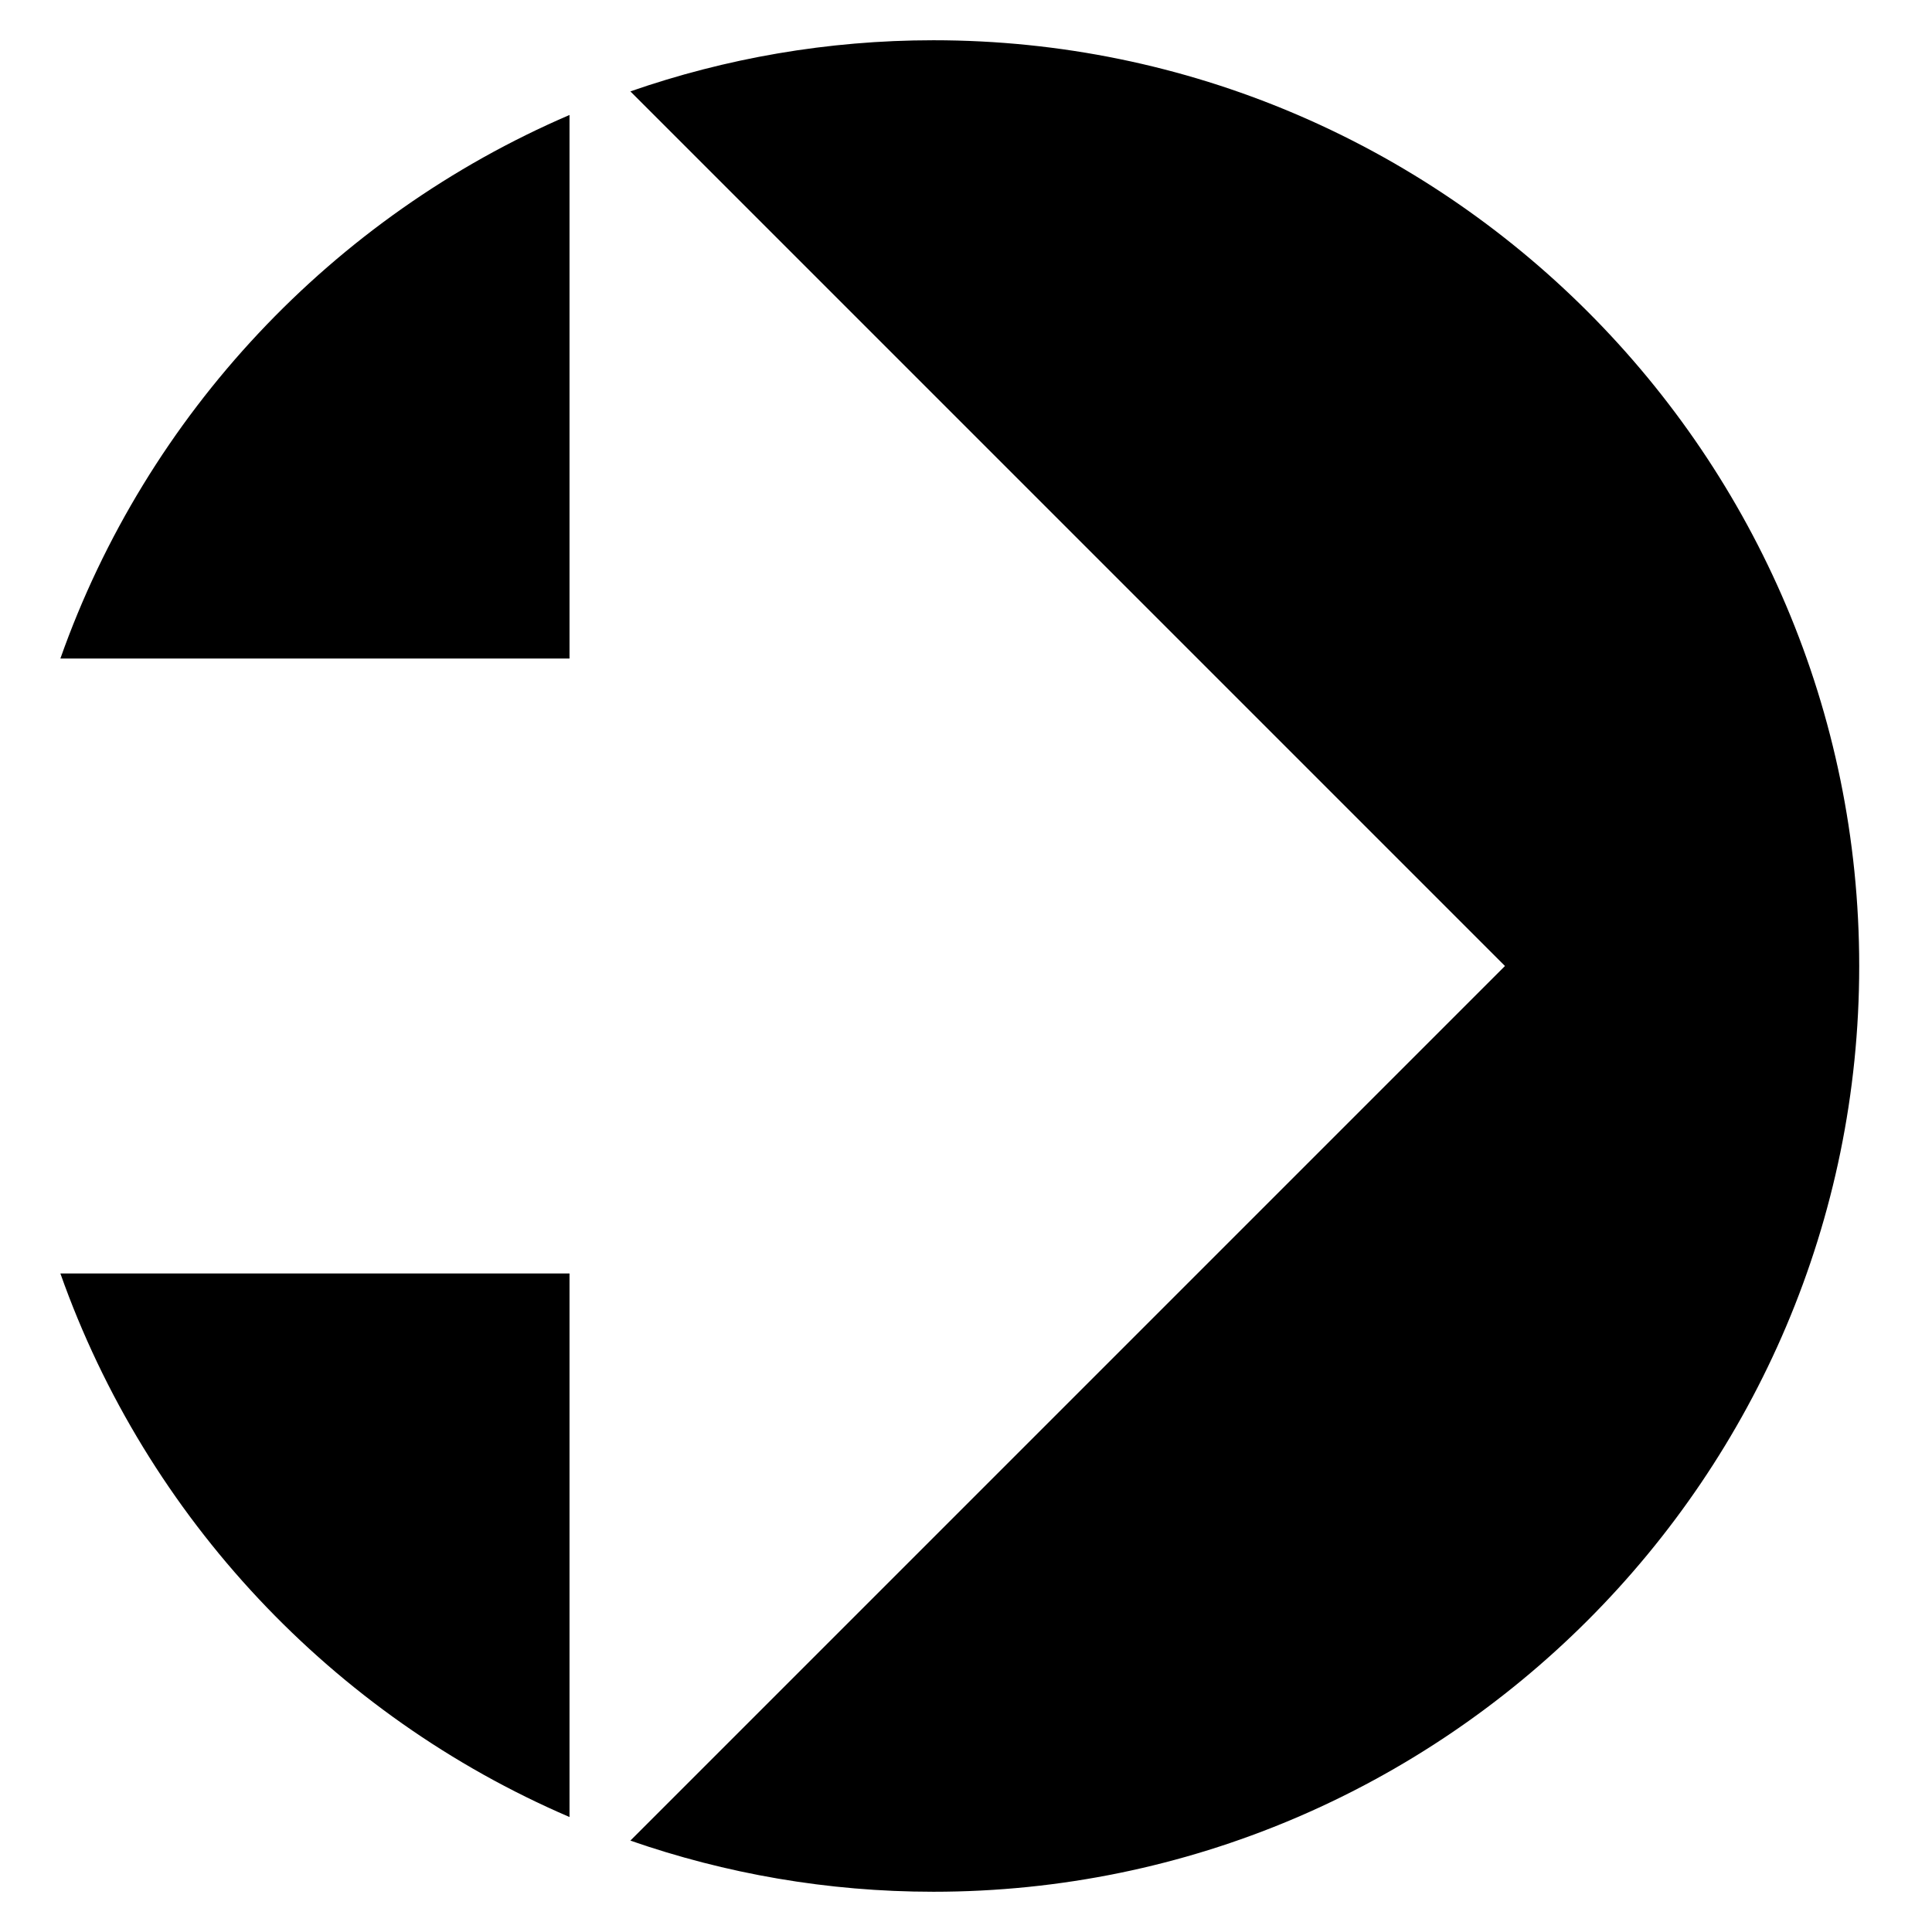 <?xml version="1.0" encoding="utf-8"?>
<!-- Generator: Adobe Illustrator 15.0.2, SVG Export Plug-In . SVG Version: 6.00 Build 0)  -->
<!DOCTYPE svg PUBLIC "-//W3C//DTD SVG 1.1//EN" "http://www.w3.org/Graphics/SVG/1.1/DTD/svg11.dtd">
<svg version="1.1" id="Ebene_1" xmlns="http://www.w3.org/2000/svg" xmlns:xlink="http://www.w3.org/1999/xlink" x="0px" y="0px"
	 width="96px" height="96px" viewBox="0 0 96 96" enable-background="new 0 0 96 96" xml:space="preserve">
<g>
	<path d="M28.299,63.277H3c4.29,12.142,13.538,21.958,25.299,27.01V63.277z"/>
	<path d="M28.299,5.713C16.538,10.765,7.29,20.581,3,32.723h25.299V5.713z"/>
	<path d="M46.381,2c-5.272,0-10.338,0.9-15.058,2.541L74.781,48L31.323,91.459C36.043,93.1,41.108,94,46.381,94
		c25.365,0,46.002-20.635,46.002-46C92.383,22.635,71.746,2,46.381,2z"/>
</g>
</svg>
